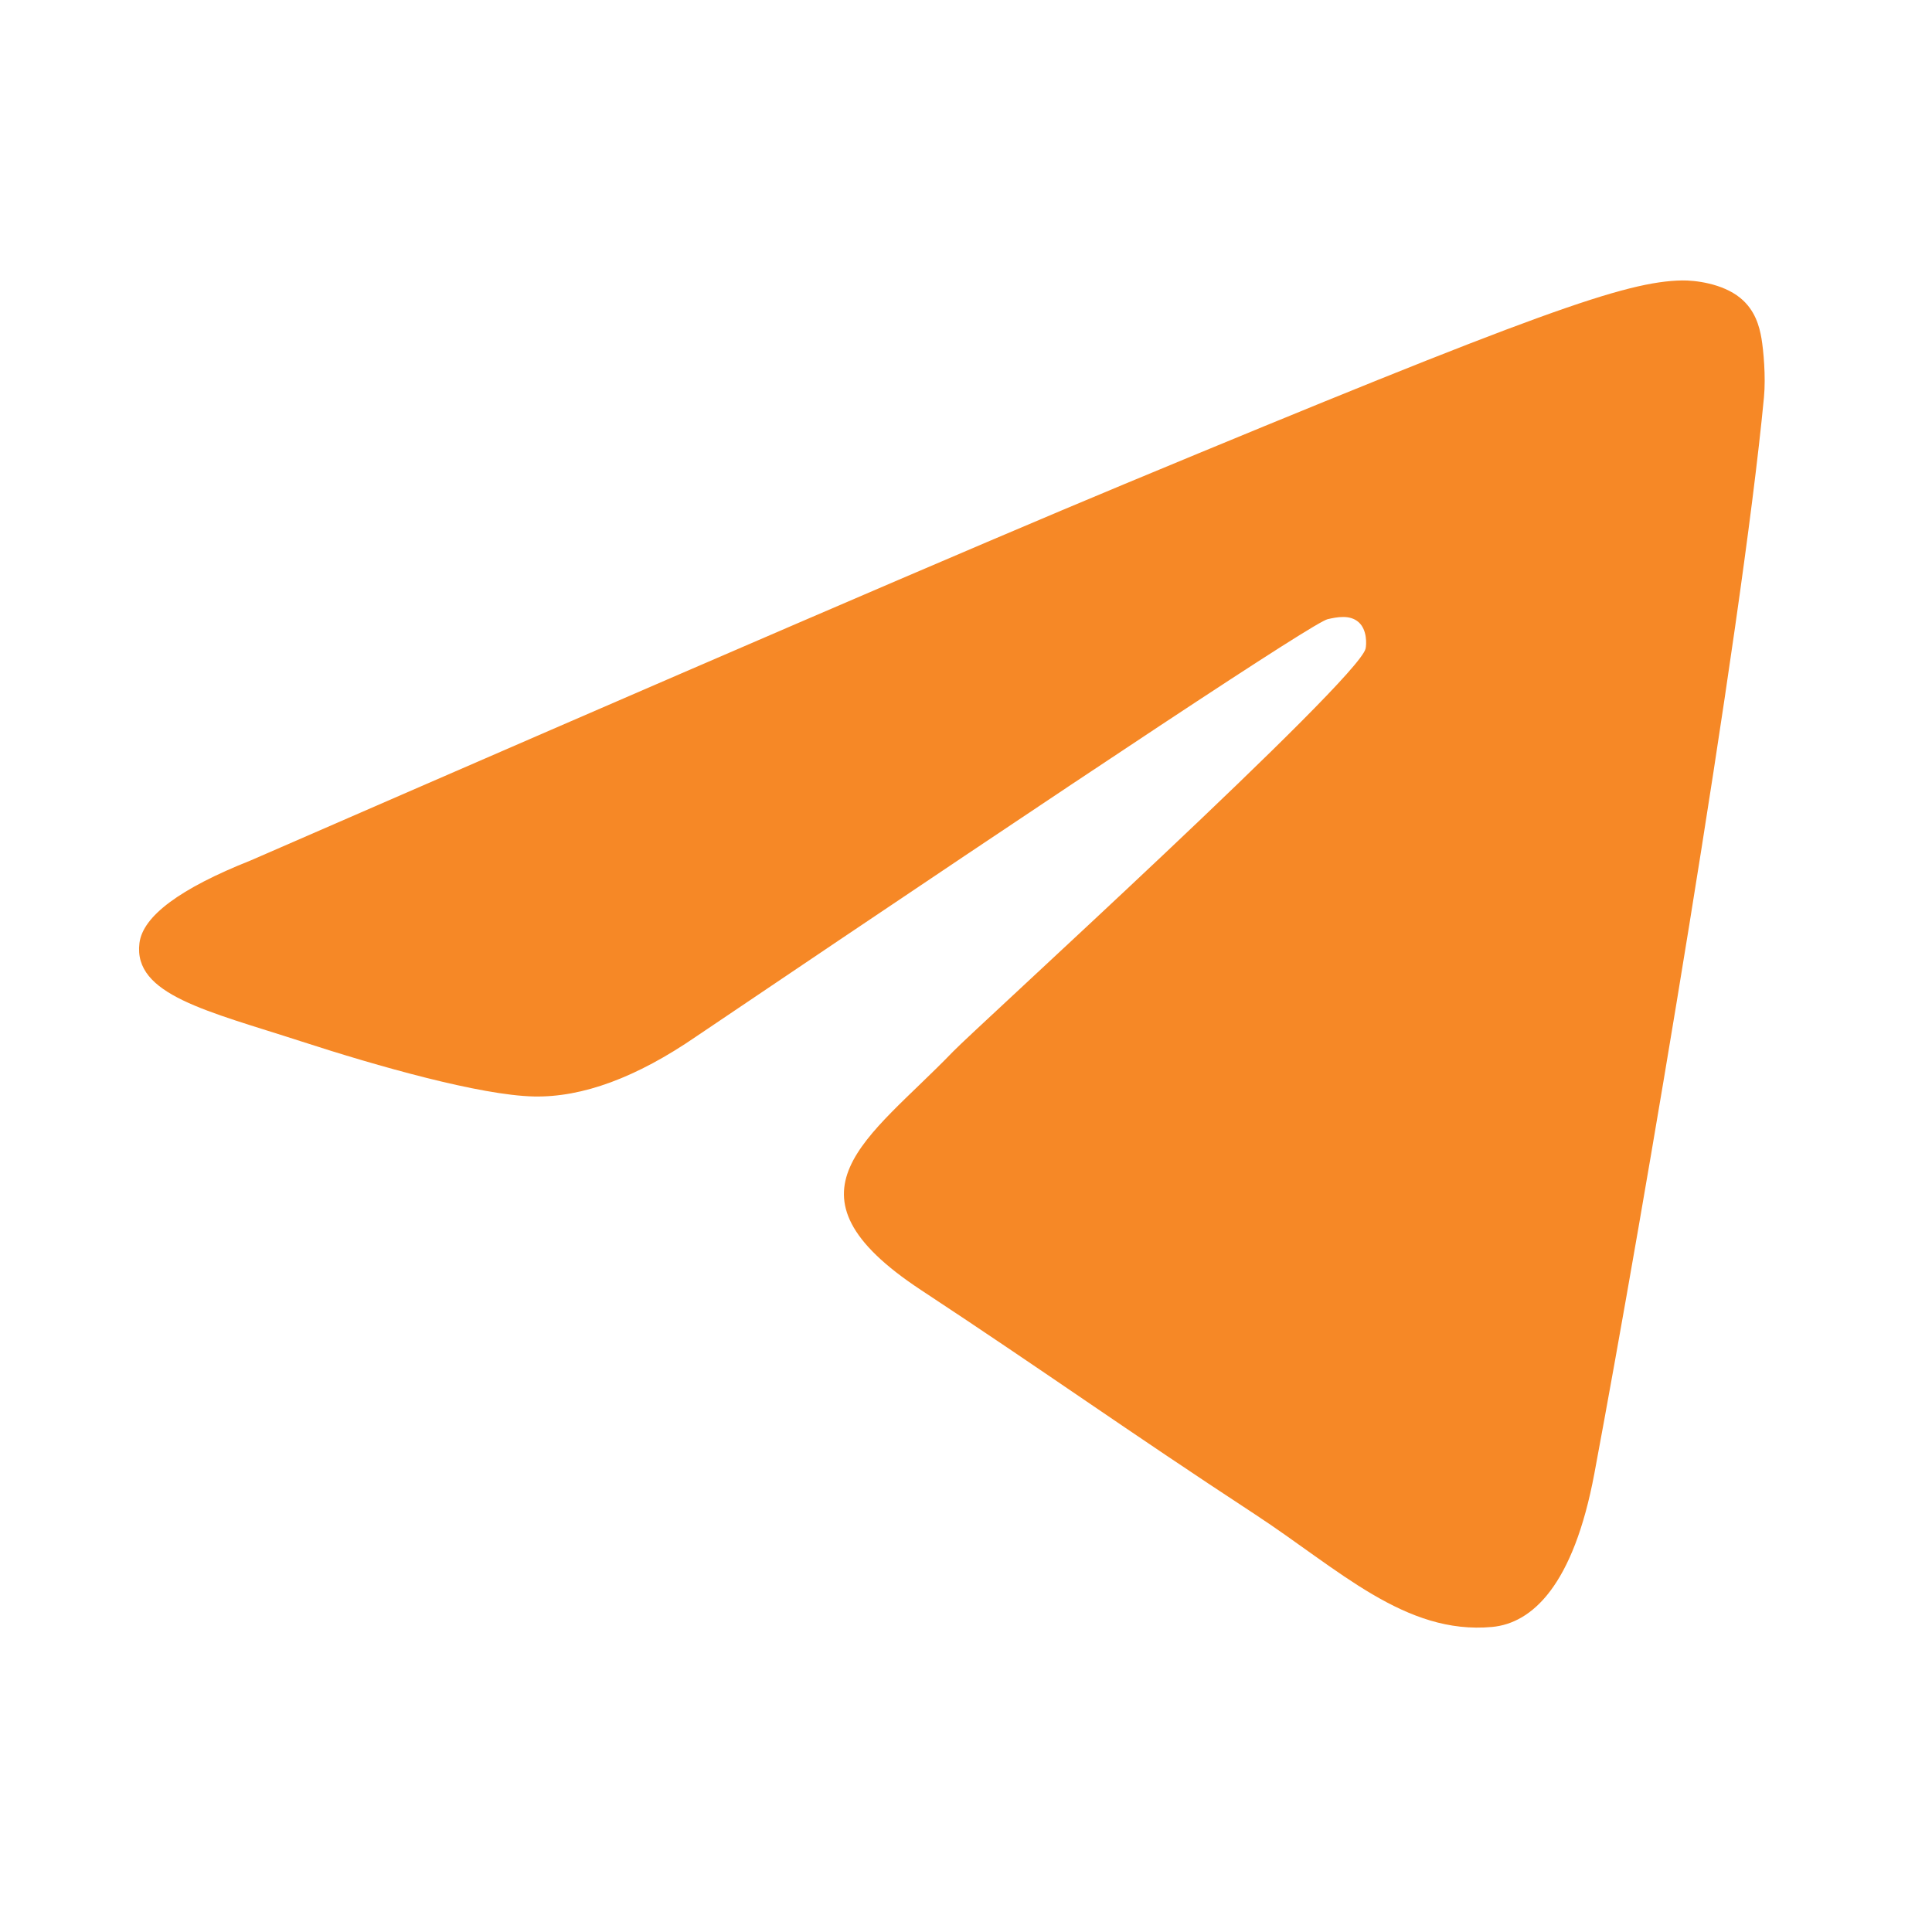 <svg width="45" height="45" viewBox="0 0 45 45" fill="none" xmlns="http://www.w3.org/2000/svg">
<path fill-rule="evenodd" clip-rule="evenodd" d="M5.842 20.04C16.006 15.612 22.783 12.692 26.174 11.282C35.857 7.255 37.869 6.555 39.18 6.532C39.469 6.527 40.114 6.598 40.531 6.937C40.884 7.223 40.981 7.61 41.028 7.881C41.074 8.153 41.132 8.771 41.086 9.254C40.561 14.767 38.291 28.145 37.136 34.32C36.647 36.933 35.685 37.809 34.753 37.895C32.728 38.081 31.191 36.557 29.23 35.271C26.161 33.26 24.428 32.008 21.449 30.045C18.007 27.776 20.238 26.529 22.2 24.492C22.713 23.959 31.634 15.845 31.807 15.108C31.828 15.016 31.849 14.673 31.645 14.492C31.441 14.311 31.14 14.373 30.923 14.422C30.615 14.492 25.713 17.732 16.216 24.142C14.825 25.098 13.565 25.563 12.435 25.539C11.191 25.512 8.796 24.835 7.016 24.256C4.832 23.547 3.097 23.172 3.248 21.966C3.327 21.338 4.191 20.696 5.842 20.04Z" fill="#F68826"/>
</svg>
